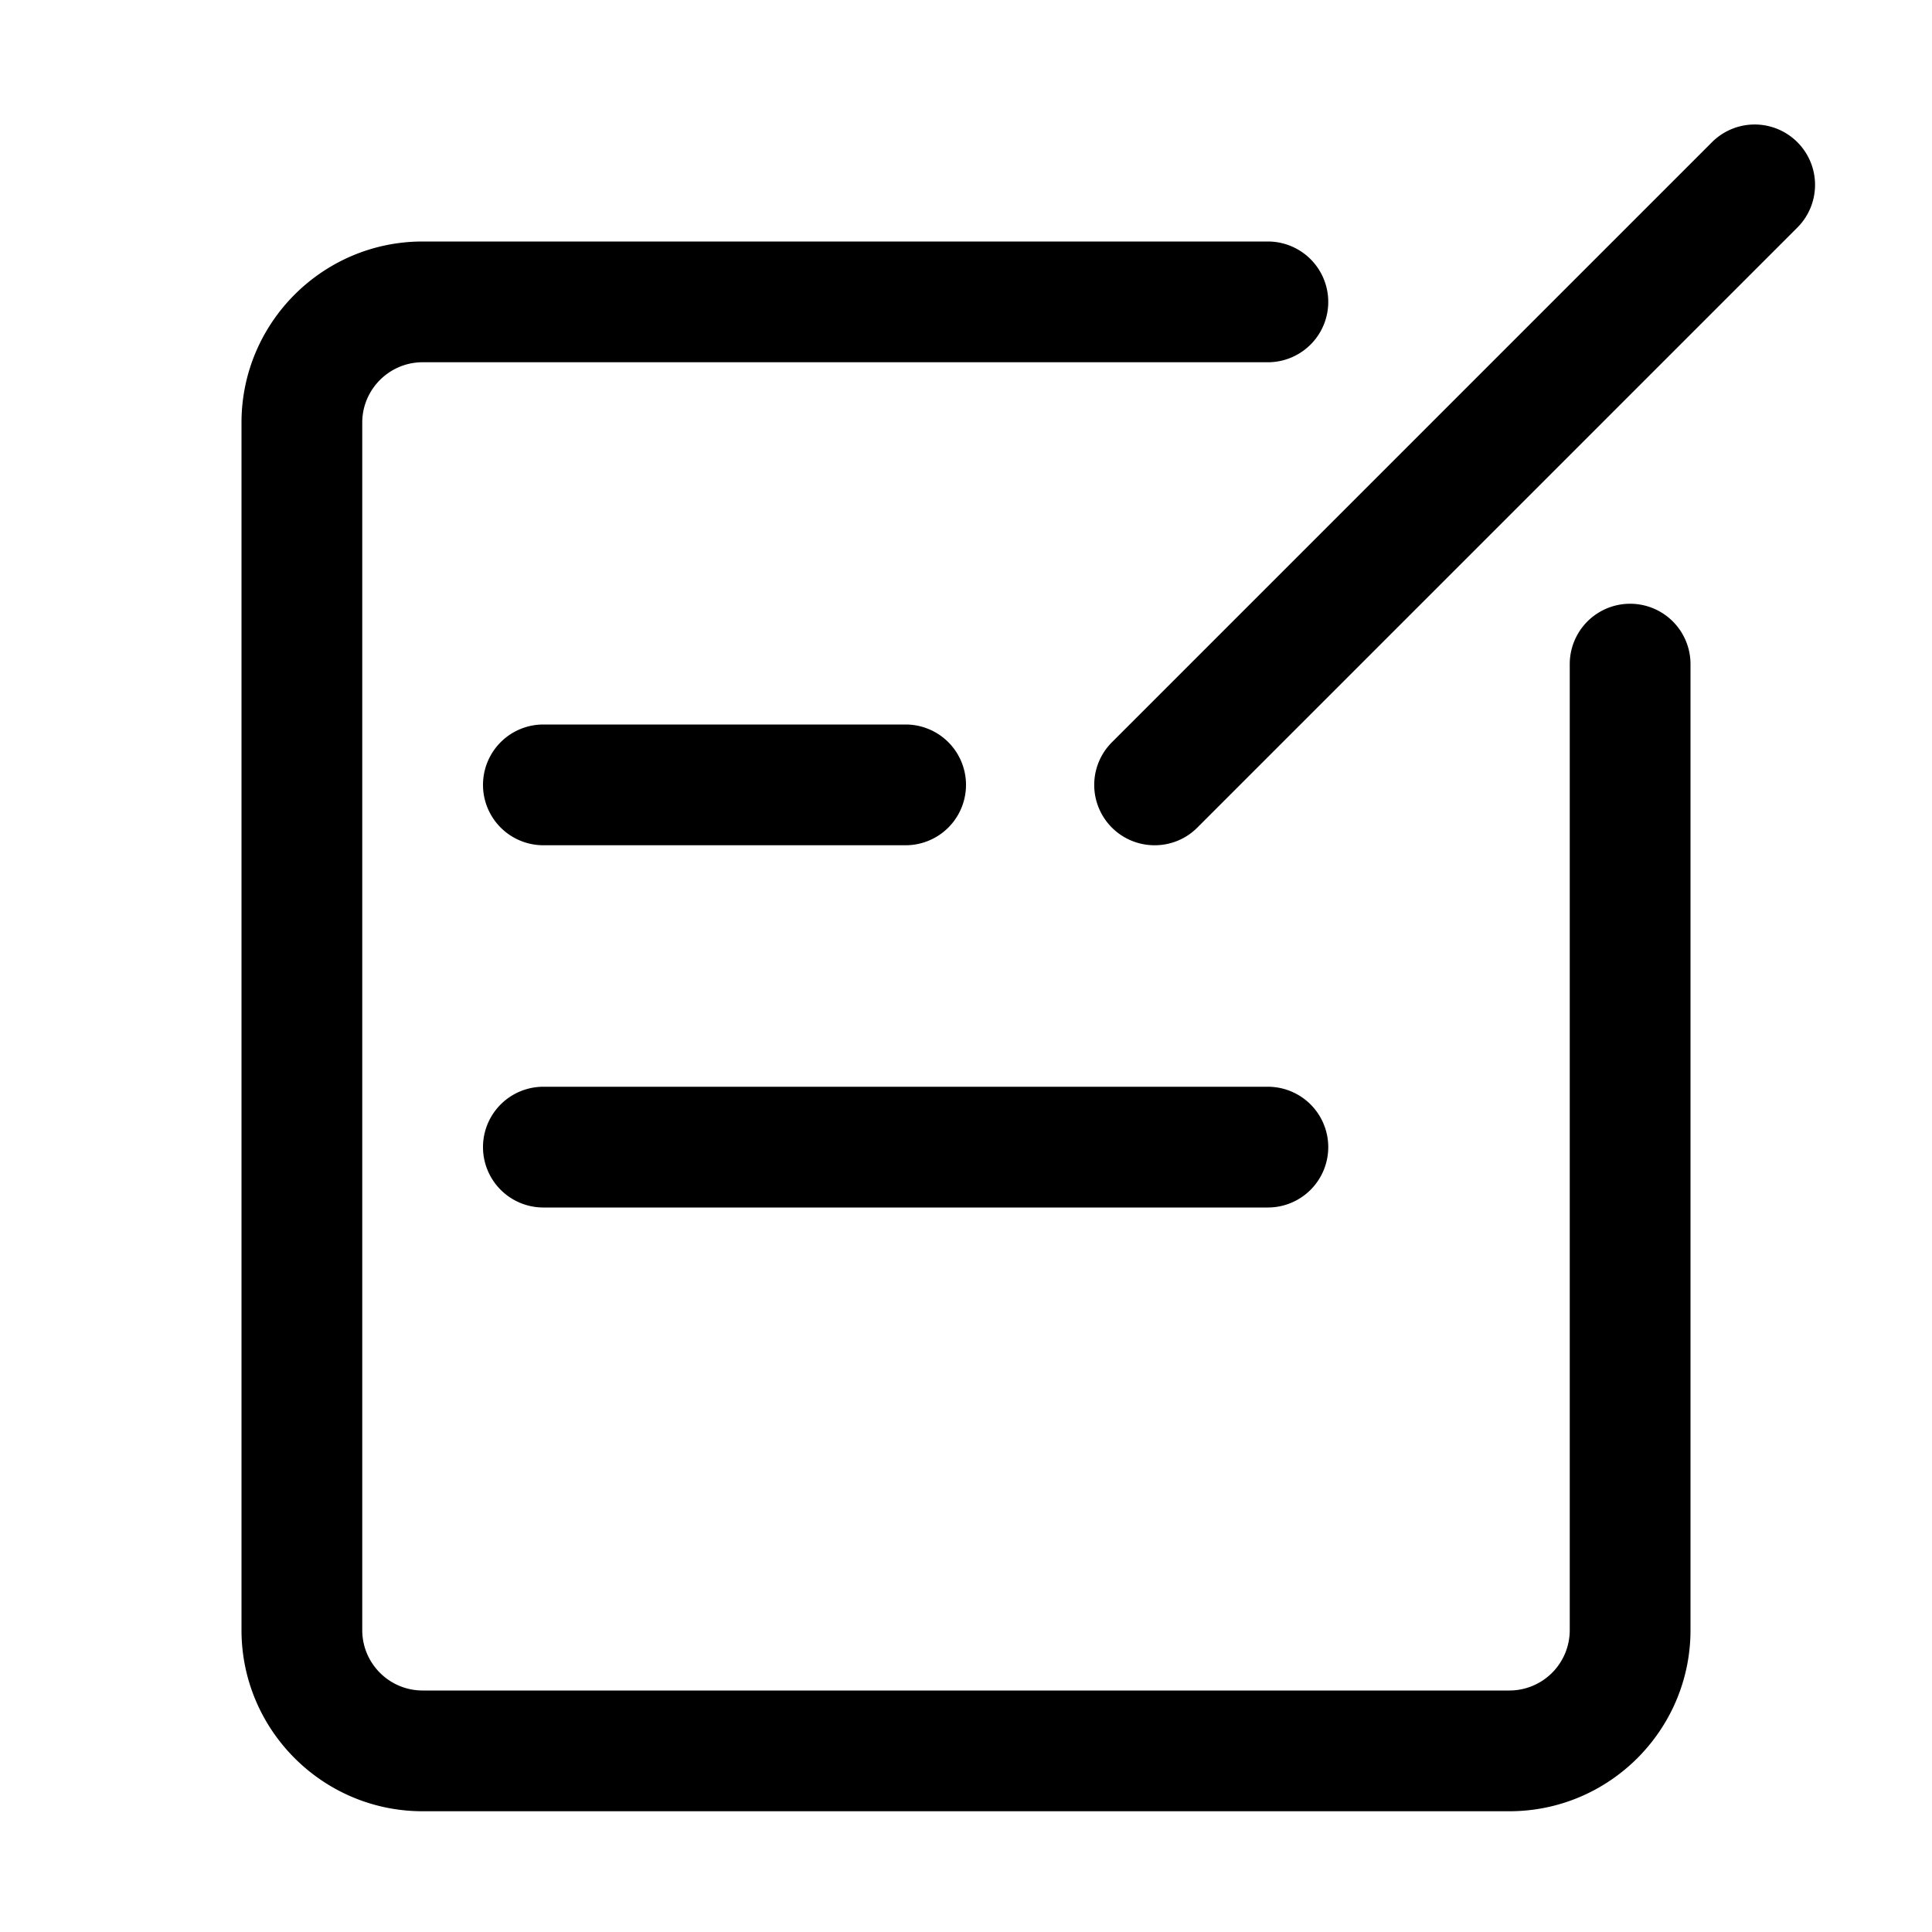 <?xml version="1.0" standalone="no"?><!DOCTYPE svg PUBLIC "-//W3C//DTD SVG 1.1//EN" "http://www.w3.org/Graphics/SVG/1.1/DTD/svg11.dtd"><svg t="1576552756155" class="icon" viewBox="0 0 1024 1024" version="1.1" xmlns="http://www.w3.org/2000/svg" p-id="4463" data-spm-anchor-id="a313x.7781069.0.i11" xmlns:xlink="http://www.w3.org/1999/xlink" width="200" height="200"><defs><style type="text/css"></style></defs><path d="M800 960H224c-52.928 0-96-43.072-96-96V224c0-52.928 43.072-96 96-96h448a32 32 0 1 1 0 64H224c-17.632 0-32 14.368-32 32v640c0 17.664 14.368 32 32 32h576a32 32 0 0 0 32-32V352a32 32 0 1 1 64 0v512c0 52.928-43.072 96-96 96z m-188-512a31.968 31.968 0 0 1-22.624-54.624l318.016-318.016a31.968 31.968 0 1 1 45.248 45.248l-318.016 318.016a31.776 31.776 0 0 1-22.624 9.376zM480 448H288a32 32 0 0 1 0-64h192a32 32 0 0 1 0 64z m192 192H288a32 32 0 1 1 0-64h384a32 32 0 1 1 0 64z" p-id="4464"></path></svg>